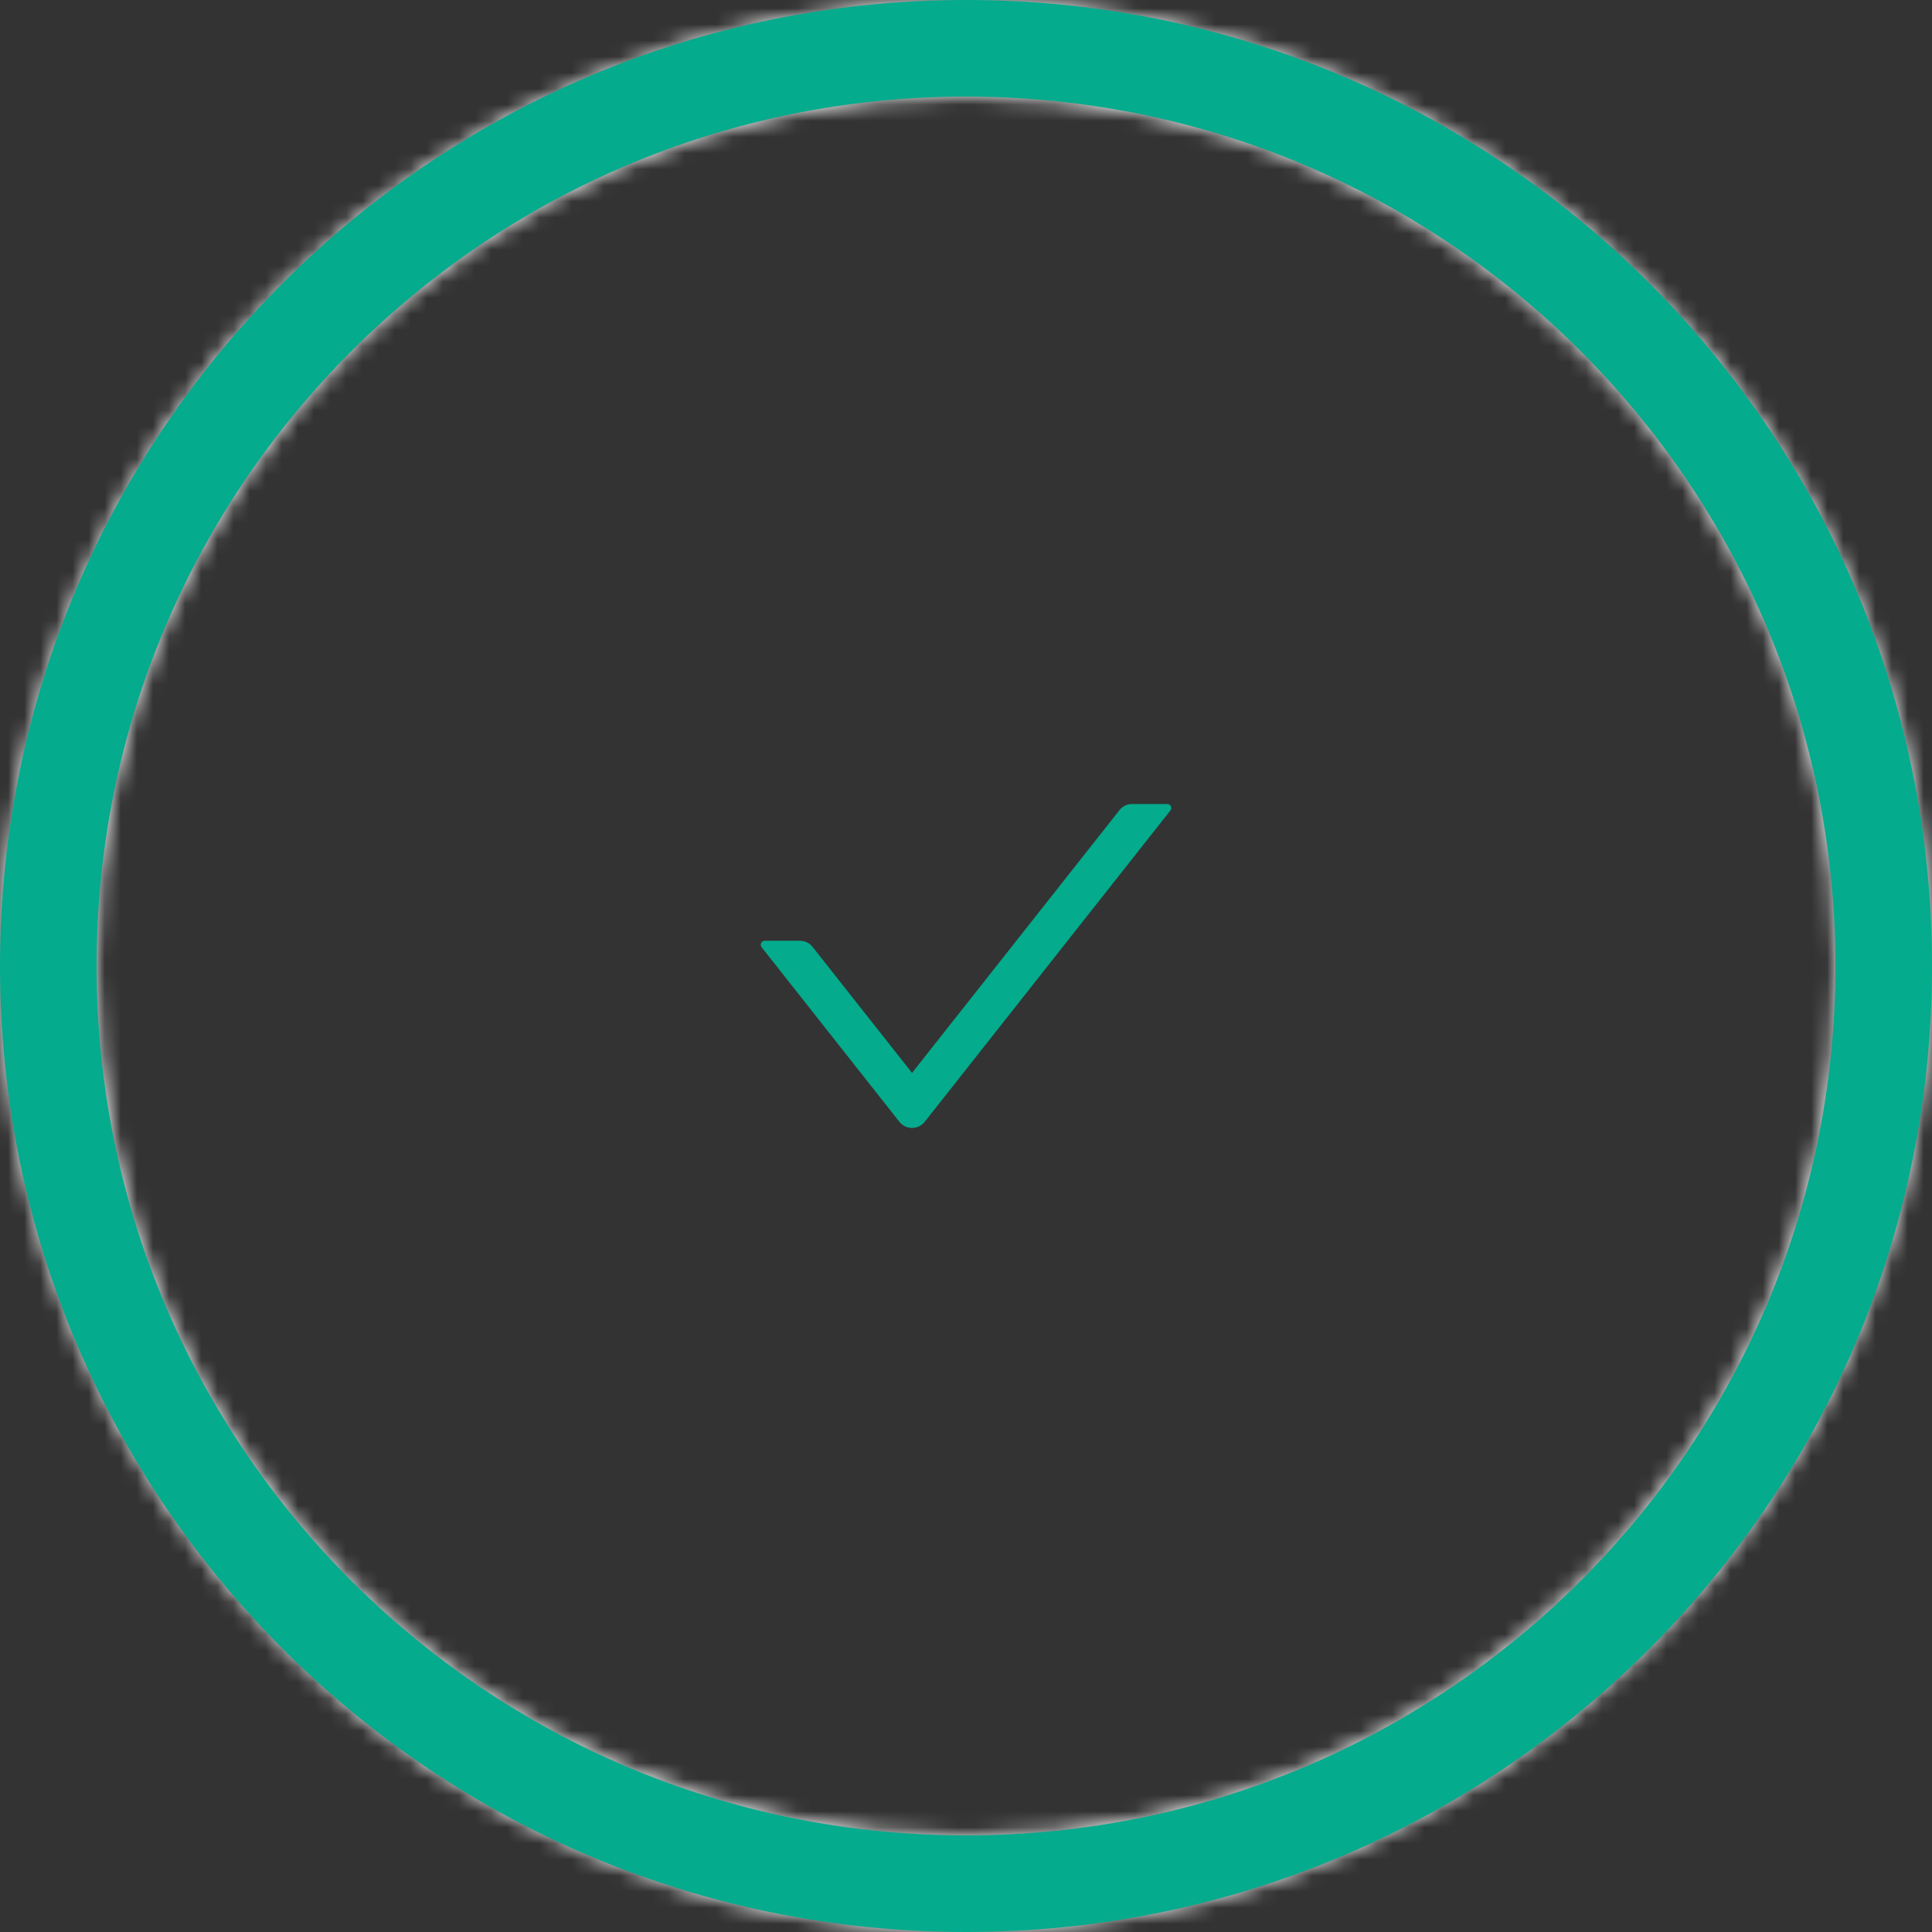 <svg width="120" height="120" viewBox="0 0 120 120" fill="none" xmlns="http://www.w3.org/2000/svg">
<rect x="0" y="0" width="120" height="120" fill="#333333" stroke="none"/>
<g clip-path="url(#clip0_2054_1184)">
<g clip-path="url(#clip1_2054_1184)">
<mask id="path-1-inside-1_2054_1184" fill="white">
<path d="M120 60C120 93.137 93.137 120 60 120C26.863 120 0 93.137 0 60C0 26.863 26.863 0 60 0C93.137 0 120 26.863 120 60ZM6 60C6 89.823 30.177 114 60 114C89.823 114 114 89.823 114 60C114 30.177 89.823 6 60 6C30.177 6 6 30.177 6 60Z"/>
</mask>
<path d="M120 60C120 93.137 93.137 120 60 120C26.863 120 0 93.137 0 60C0 26.863 26.863 0 60 0C93.137 0 120 26.863 120 60ZM6 60C6 89.823 30.177 114 60 114C89.823 114 114 89.823 114 60C114 30.177 89.823 6 60 6C30.177 6 6 30.177 6 60Z" stroke="#F5F5F5" stroke-width="12" mask="url(#path-1-inside-1_2054_1184)"/>
<path d="M120 60C120 93.137 93.137 120 60 120C26.863 120 0 93.137 0 60C0 26.863 26.863 0 60 0C93.137 0 120 26.863 120 60ZM6 60C6 89.823 30.177 114 60 114C89.823 114 114 89.823 114 60C114 30.177 89.823 6 60 6C30.177 6 6 30.177 6 60Z" fill="#04AB8D"/>
</g>
<path d="M72.501 49.938H70.317C70.011 49.938 69.72 50.078 69.533 50.319L56.648 66.641L50.47 58.812C50.377 58.694 50.258 58.598 50.122 58.532C49.986 58.466 49.837 58.431 49.686 58.431H47.502C47.292 58.431 47.176 58.672 47.305 58.834L55.864 69.678C56.264 70.184 57.033 70.184 57.436 69.678L72.698 50.337C72.826 50.178 72.711 49.938 72.501 49.938Z" fill="#04AB8D"/>
</g>
<defs>
<clipPath id="clip0_2054_1184">
<rect width="120" height="120" fill="white"/>
</clipPath>
<clipPath id="clip1_2054_1184">
<rect width="120" height="120" fill="white"/>
</clipPath>
</defs>
</svg>
